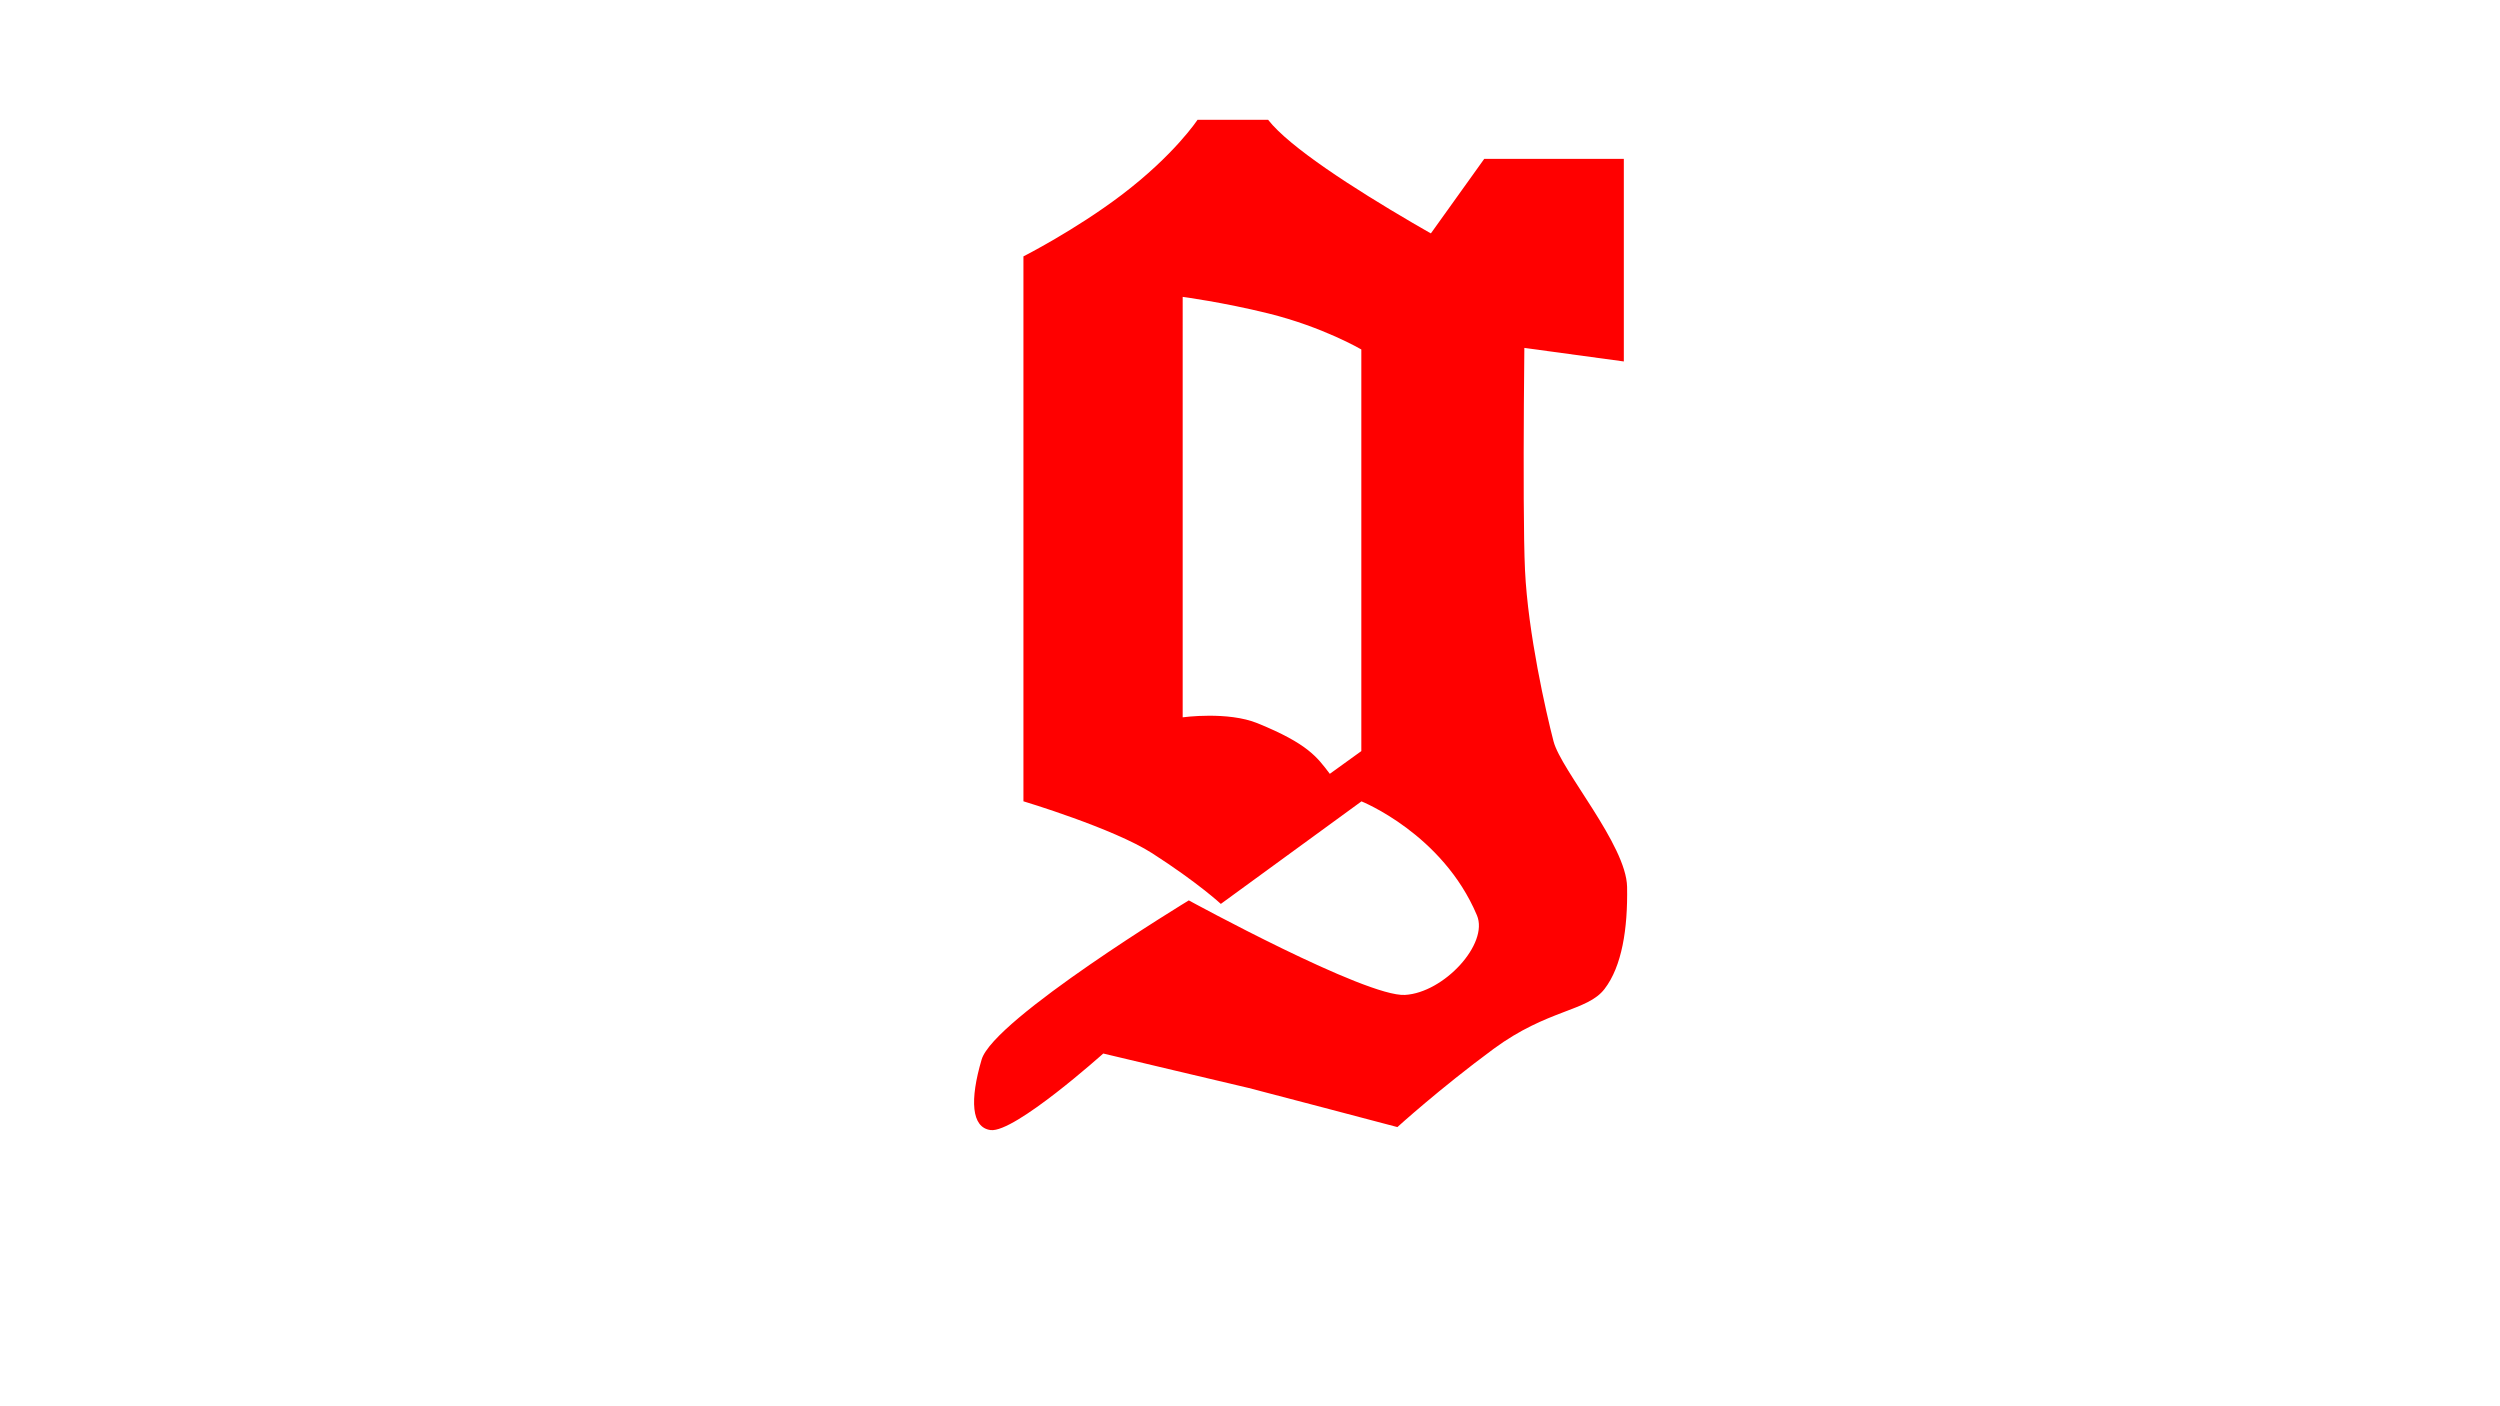 <?xml version="1.0" encoding="utf-8"?>
<!-- Generator: Adobe Illustrator 21.1.0, SVG Export Plug-In . SVG Version: 6.00 Build 0)  -->
<svg version="1.1" id="Layer_1" xmlns="http://www.w3.org/2000/svg" xmlns:xlink="http://www.w3.org/1999/xlink" x="0px" y="0px"
	 viewBox="0 0 1920 1080" style="enable-background:new 0 0 1920 1080;" xml:space="preserve">
<style type="text/css">
	.st0{fill:#FF0000;}
</style>
<path class="st0" d="M1092.7,542.8l-71.4,51.5c-9.8-12.9-16.9-23.1-55.4-38.8c-22.9-9.4-57.6-4.6-57.6-4.6V228
	c0,0,30.9,4.1,65.7,12.7c42.1,10.4,71.5,27.7,71.5,27.7v347c0,0,62.4,24.9,88.8,87.6c9.2,21.9-25.4,59.4-55.3,61.1
	c-30,1.7-166-72.6-166-72.6s-149.9,91.1-159.1,122.2s-7.9,52.3,6.9,54.2c18.4,2.3,86.5-58.8,86.5-58.8s111.3,26.5,111.8,26.5
	s114.1,30,114.1,30s32.3-29.4,73.8-60c41.5-30.6,72.1-28.8,85.3-46.1c13.3-17.3,17.9-46.1,17.3-78.4c-0.6-32.3-50.7-89.4-56.5-111.8
	s-19.6-83-21.9-131.4s0-219.1,0-219.1S1006.8,134.1,973.9,92h-54.2c0,0-17.7,27-58.7,58c-35.4,26.8-75,46.9-75,46.9v418.5
	c0,0,69,20.7,98.9,39.9c35.3,22.7,52.7,38.9,52.7,38.9l183.8-134L1092.7,542.8z"/>
<polygon class="st0" points="1061.5,231.5 1139.9,122 1247.1,122 1247.1,277.6 1153.8,264.9 "/>
</svg>
